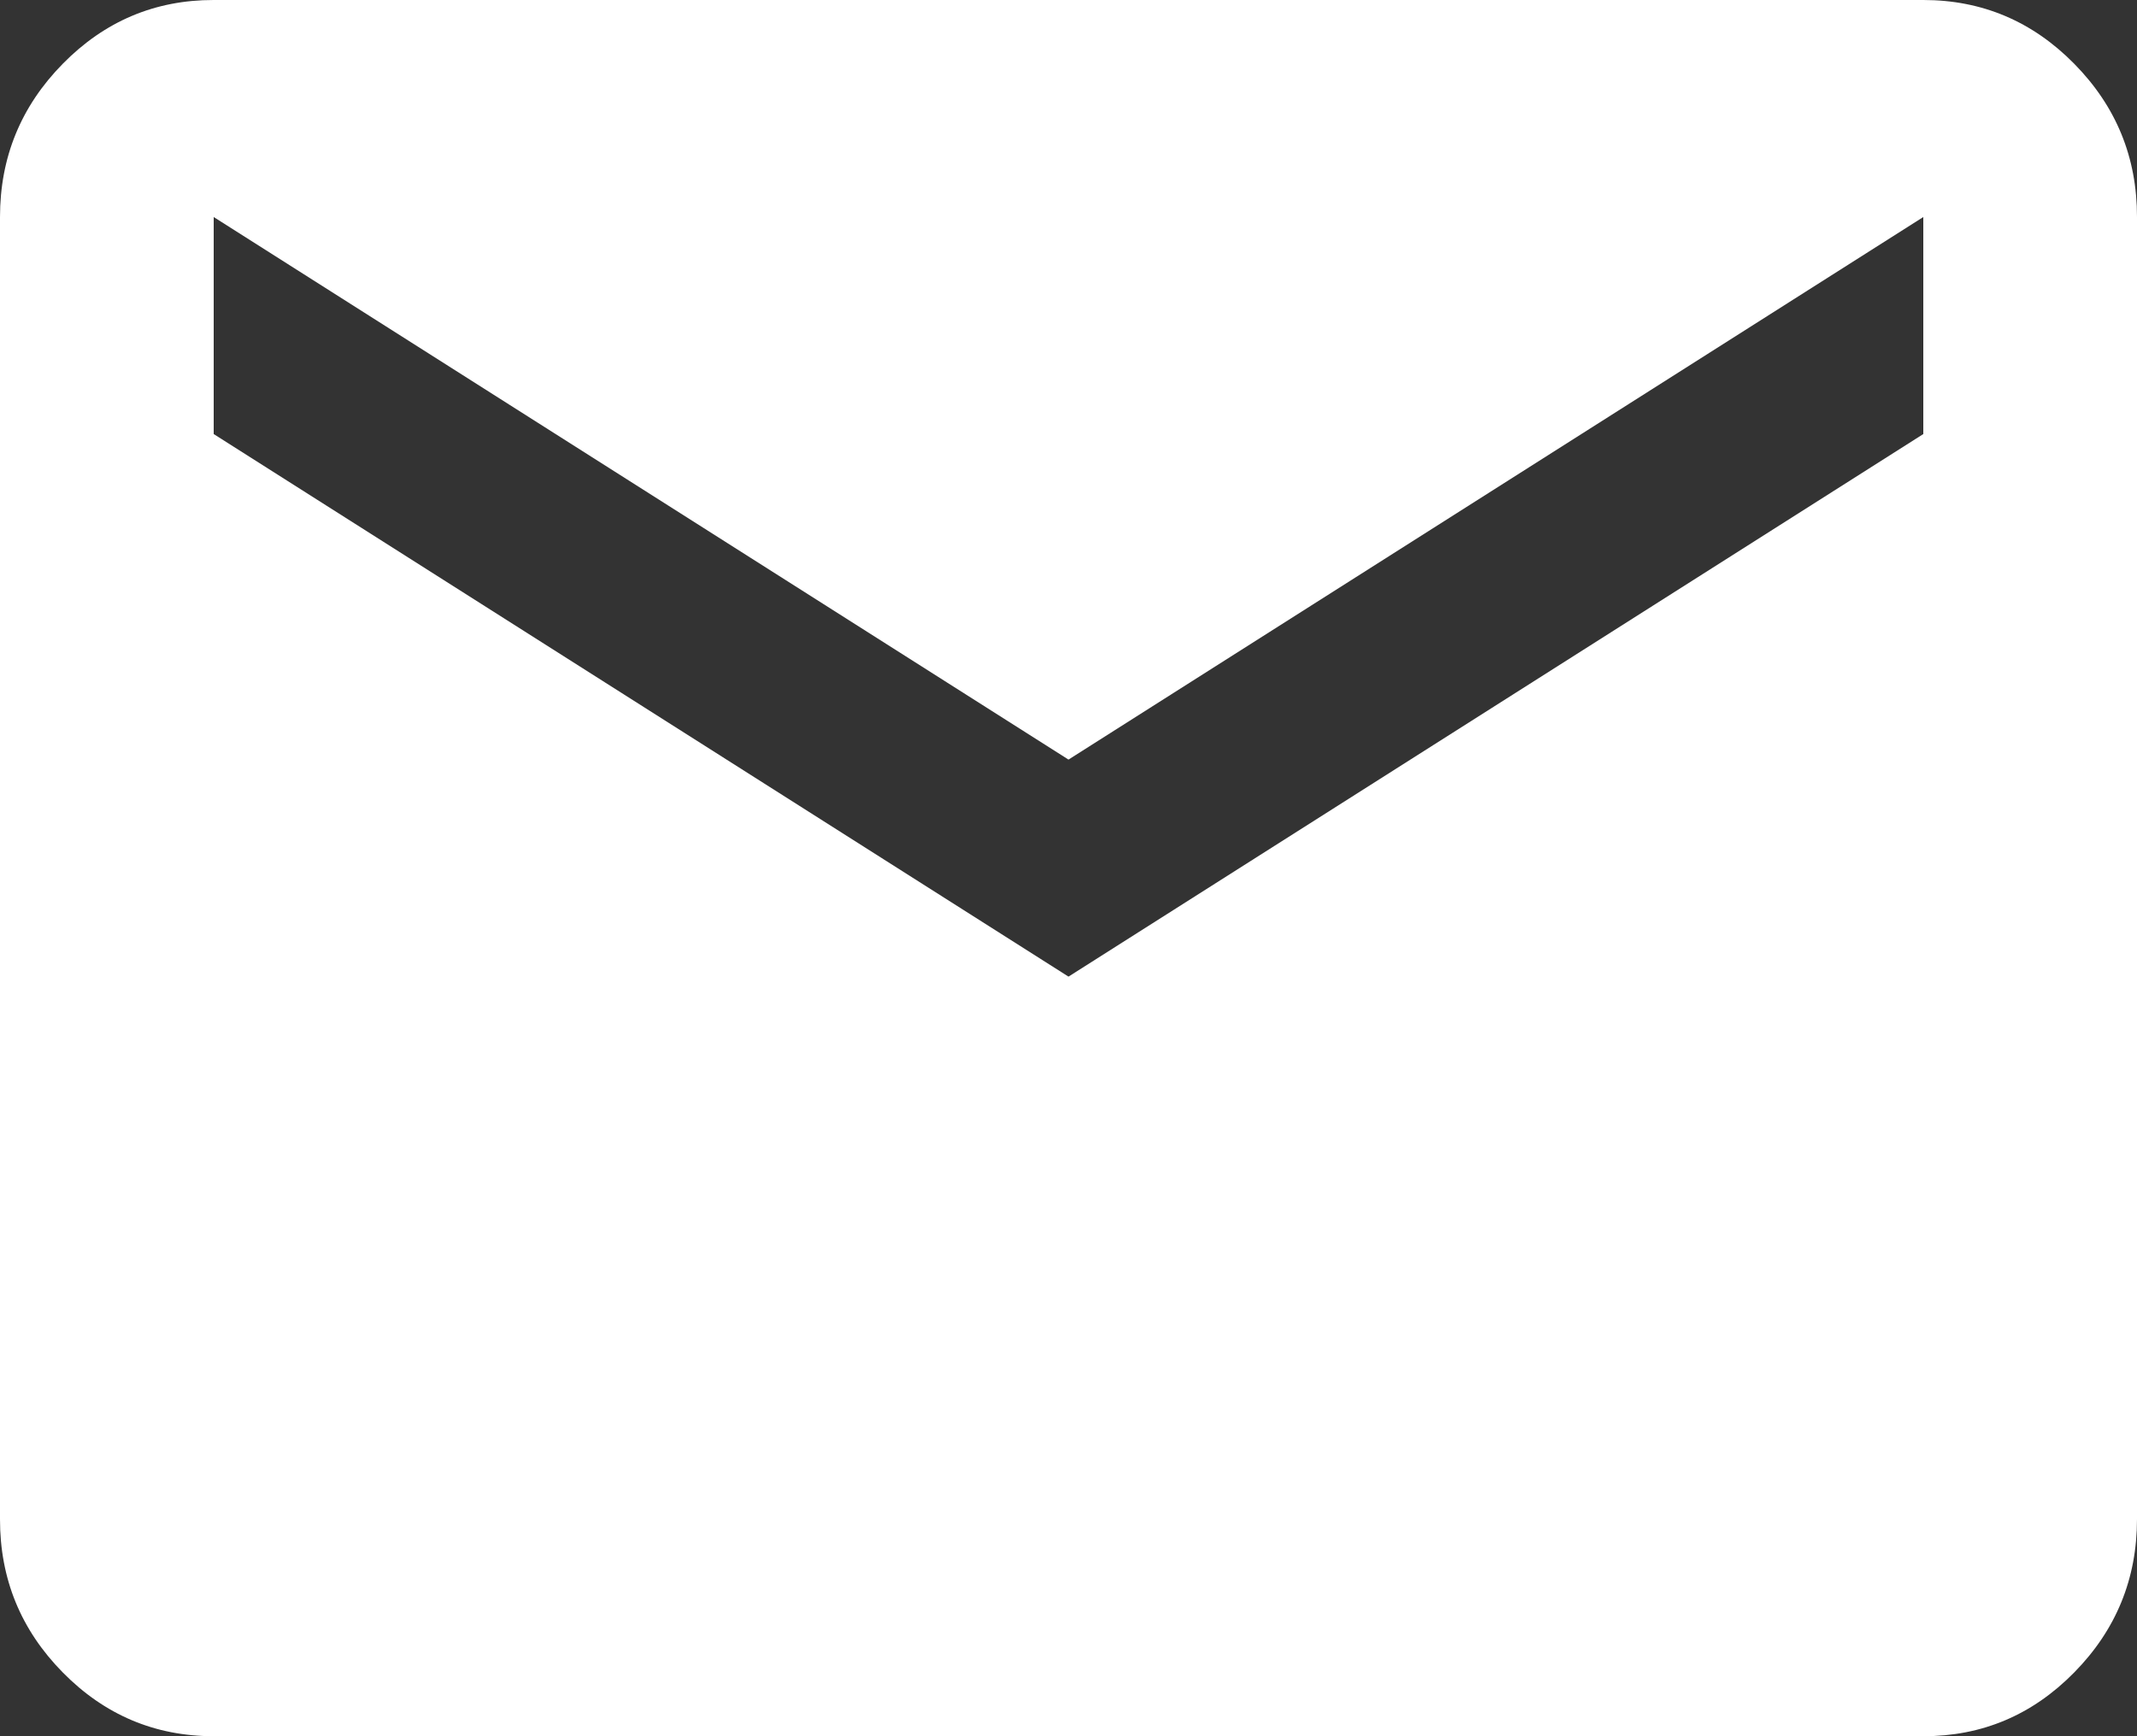 <svg width="32" height="26" viewBox="0 0 32 26" fill="none" xmlns="http://www.w3.org/2000/svg">
<rect x="0" y="0" width="32" height="26" fill="#333333" stroke="none"/>
<path d="M3.2 26C2.32 26 1.566 25.681 0.939 25.044C0.312 24.407 -0.001 23.643 2.71647e-06 22.75V3.25C2.71647e-06 2.356 0.314 1.591 0.941 0.954C1.568 0.317 2.321 -0.001 3.2 2.75892e-06H28.8C29.68 2.75892e-06 30.434 0.319 31.061 0.956C31.688 1.593 32.001 2.357 32 3.25V22.75C32 23.644 31.686 24.409 31.059 25.046C30.432 25.683 29.679 26.001 28.8 26H3.2ZM16 14.625L28.8 6.5V3.25L16 11.375L3.2 3.25V6.5L16 14.625Z" fill="white"/>
</svg>
